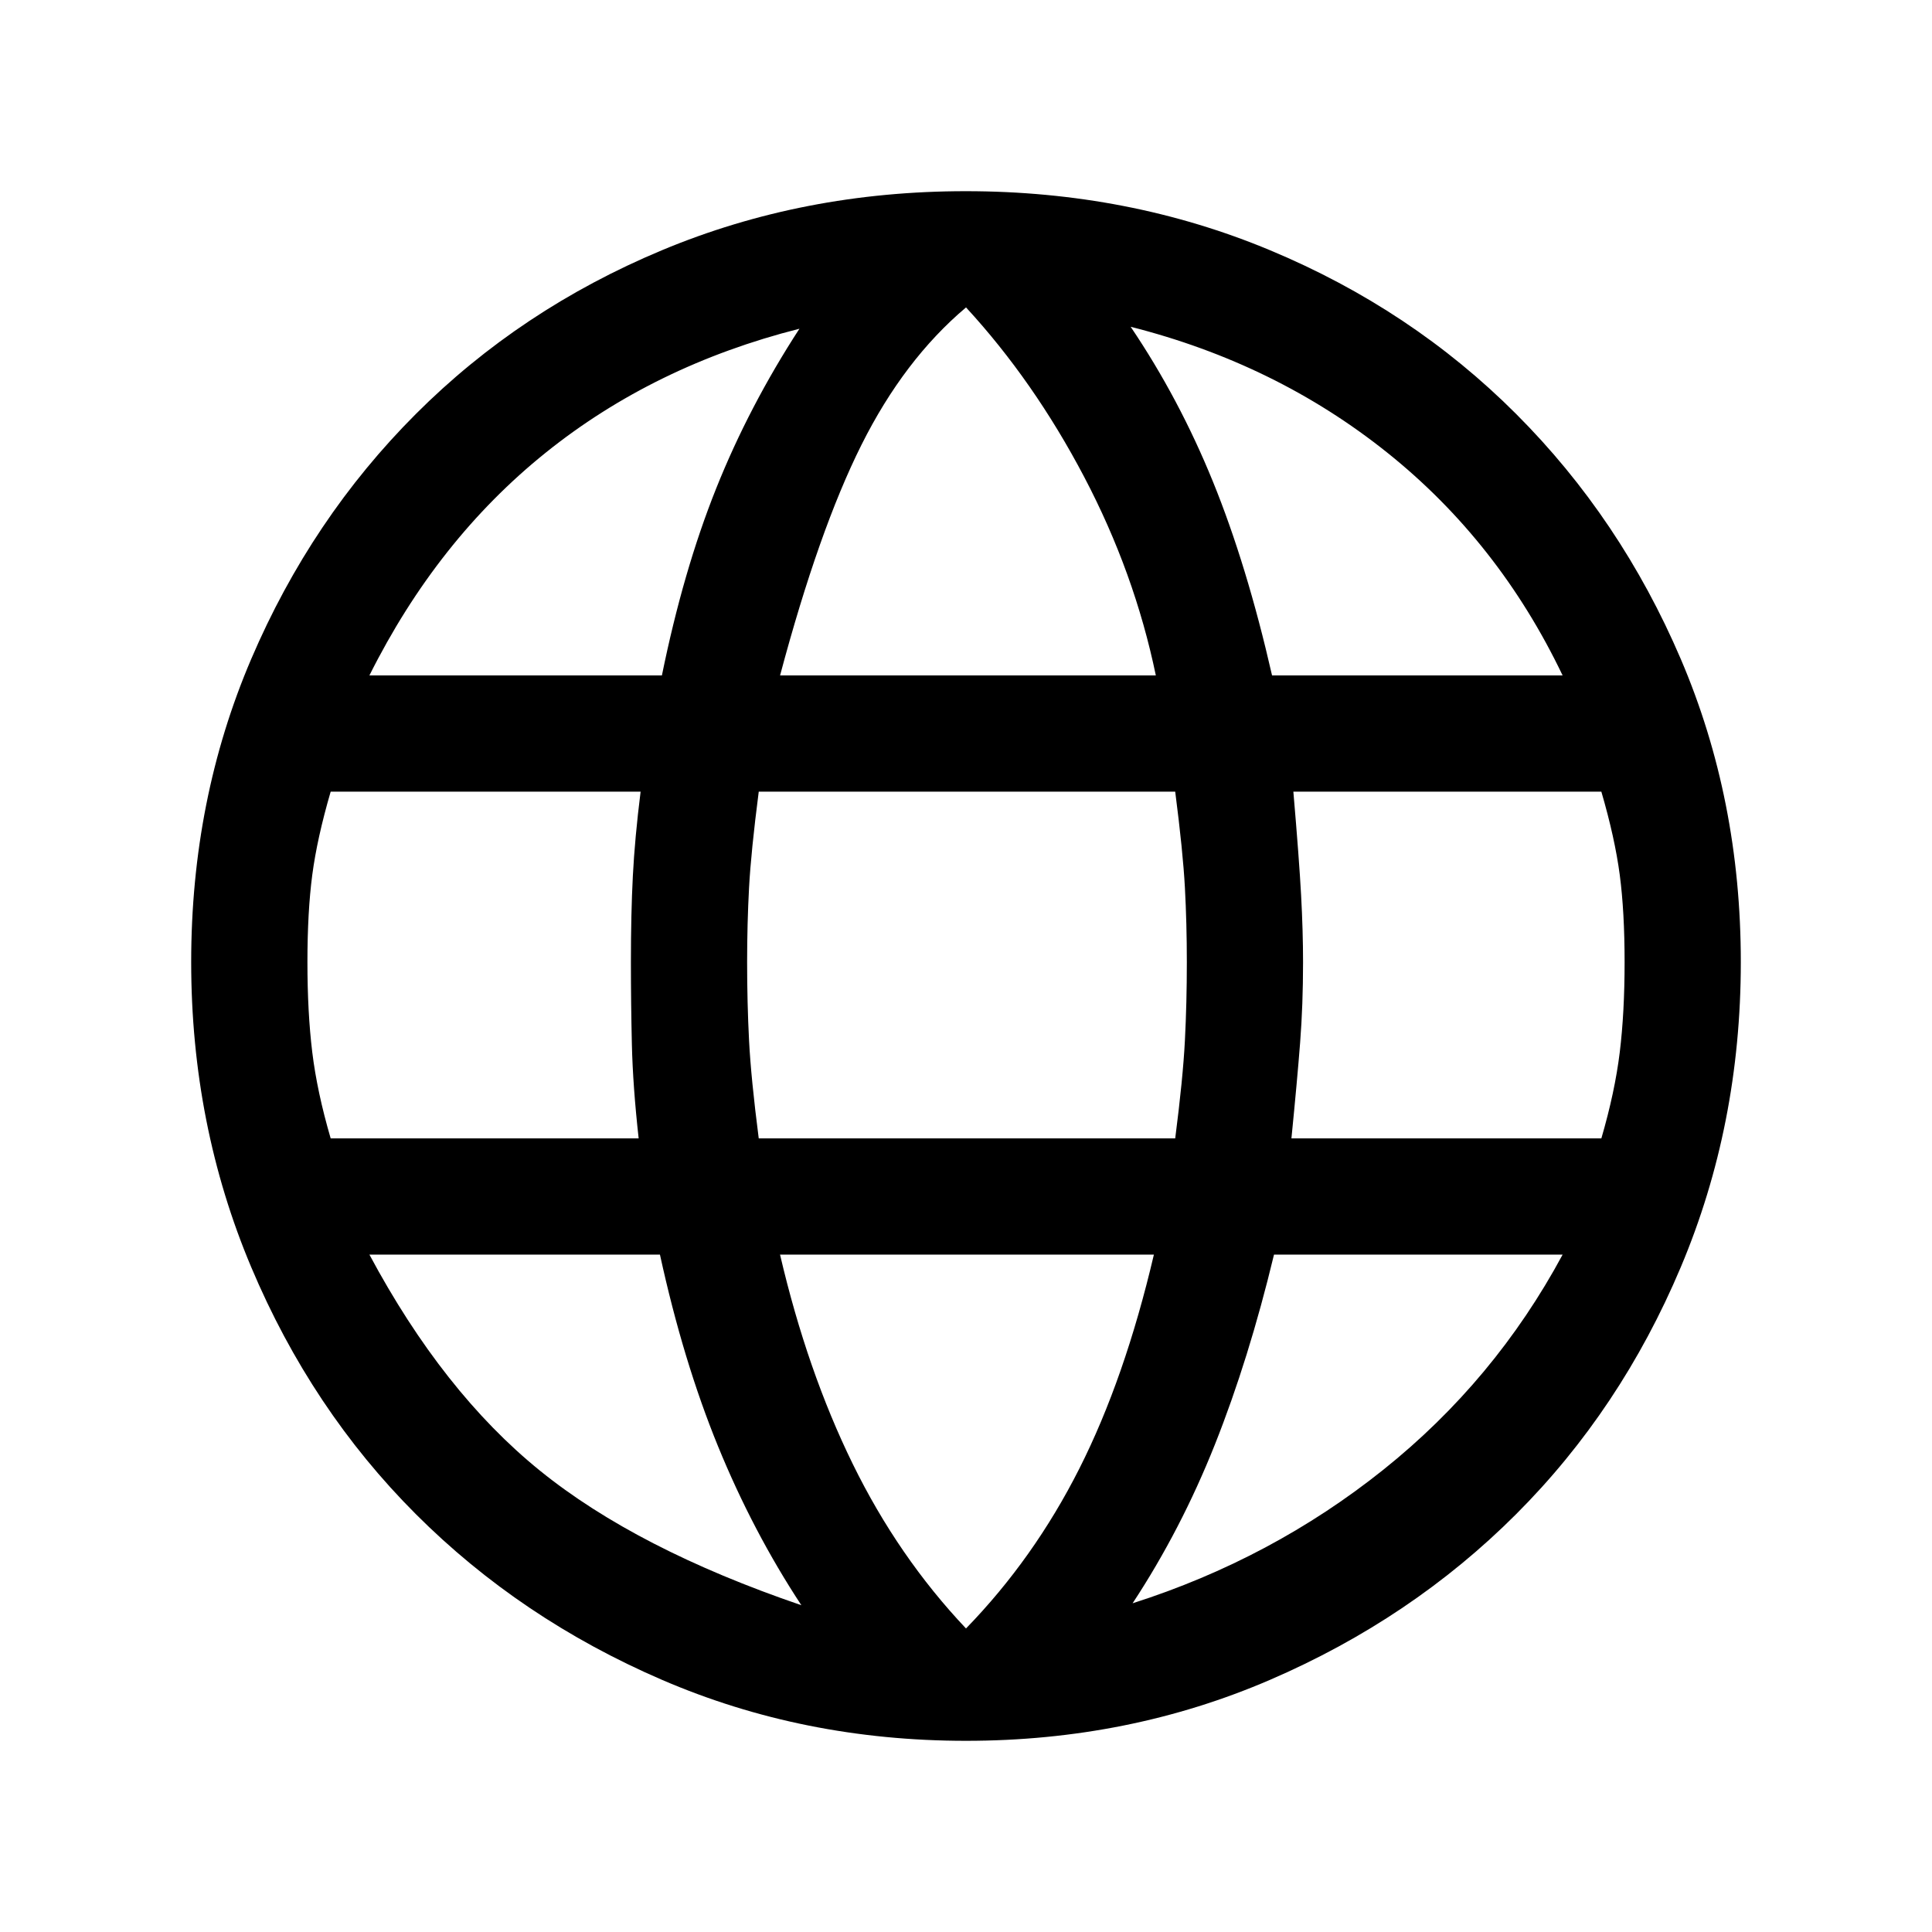 <svg xmlns="http://www.w3.org/2000/svg" width="192" height="192" viewBox="0 0 192 192"><path d="M96 173q-16.17 0-30.222-6.064T41.33 150.477t-16.362-24.544T19 95.614t5.968-30.126 16.362-24.35T65.778 24.87 96 19t30.222 5.871 24.448 16.266 16.362 24.351T173 95.614t-5.968 30.32-16.362 24.543-24.448 16.46T96 173m0-11.165q6.738-6.93 11.261-15.881t7.411-21.271H77.52q2.695 11.55 7.219 20.79T96 161.835m-16.362-2.31q-4.812-7.315-8.277-15.785t-5.776-19.058H36.712q7.314 13.668 16.94 21.464t25.987 13.379zm32.918-.192q13.86-4.428 24.929-13.282t17.806-21.368h-28.682q-2.502 10.394-5.871 18.864t-8.181 15.786zm-79.695-46.2h30.608q-.577-5.198-.674-9.337-.096-4.139-.096-8.18 0-4.813.193-8.567t.77-8.374h-30.8q-1.348 4.62-1.83 8.278-.48 3.657-.48 8.662t.48 8.951 1.83 8.566zm42.542 0h41.388q.77-5.968.963-9.722t.192-7.796q0-3.85-.192-7.411t-.963-9.529H75.403q-.77 5.968-.962 9.529t-.193 7.411q0 4.043.193 7.796t.962 9.722m52.938 0h30.8q1.348-4.62 1.829-8.567t.481-8.95-.481-8.663-1.829-8.278h-30.608q.578 6.738.77 10.3t.193 6.64q0 4.235-.29 7.99t-.865 9.528zm-1.925-46.008h28.875q-6.352-13.282-17.421-22.138t-25.506-12.512q4.813 7.122 8.181 15.4t5.871 19.25zm-48.895 0h37.345q-2.117-10.202-7.122-19.731T96.002 30.55q-6.16 5.197-10.395 13.668t-8.085 22.908zm-40.81 0h29.068q2.118-10.395 5.39-18.576t8.278-15.881q-14.438 3.657-25.218 12.32T36.71 67.126z"/></svg>